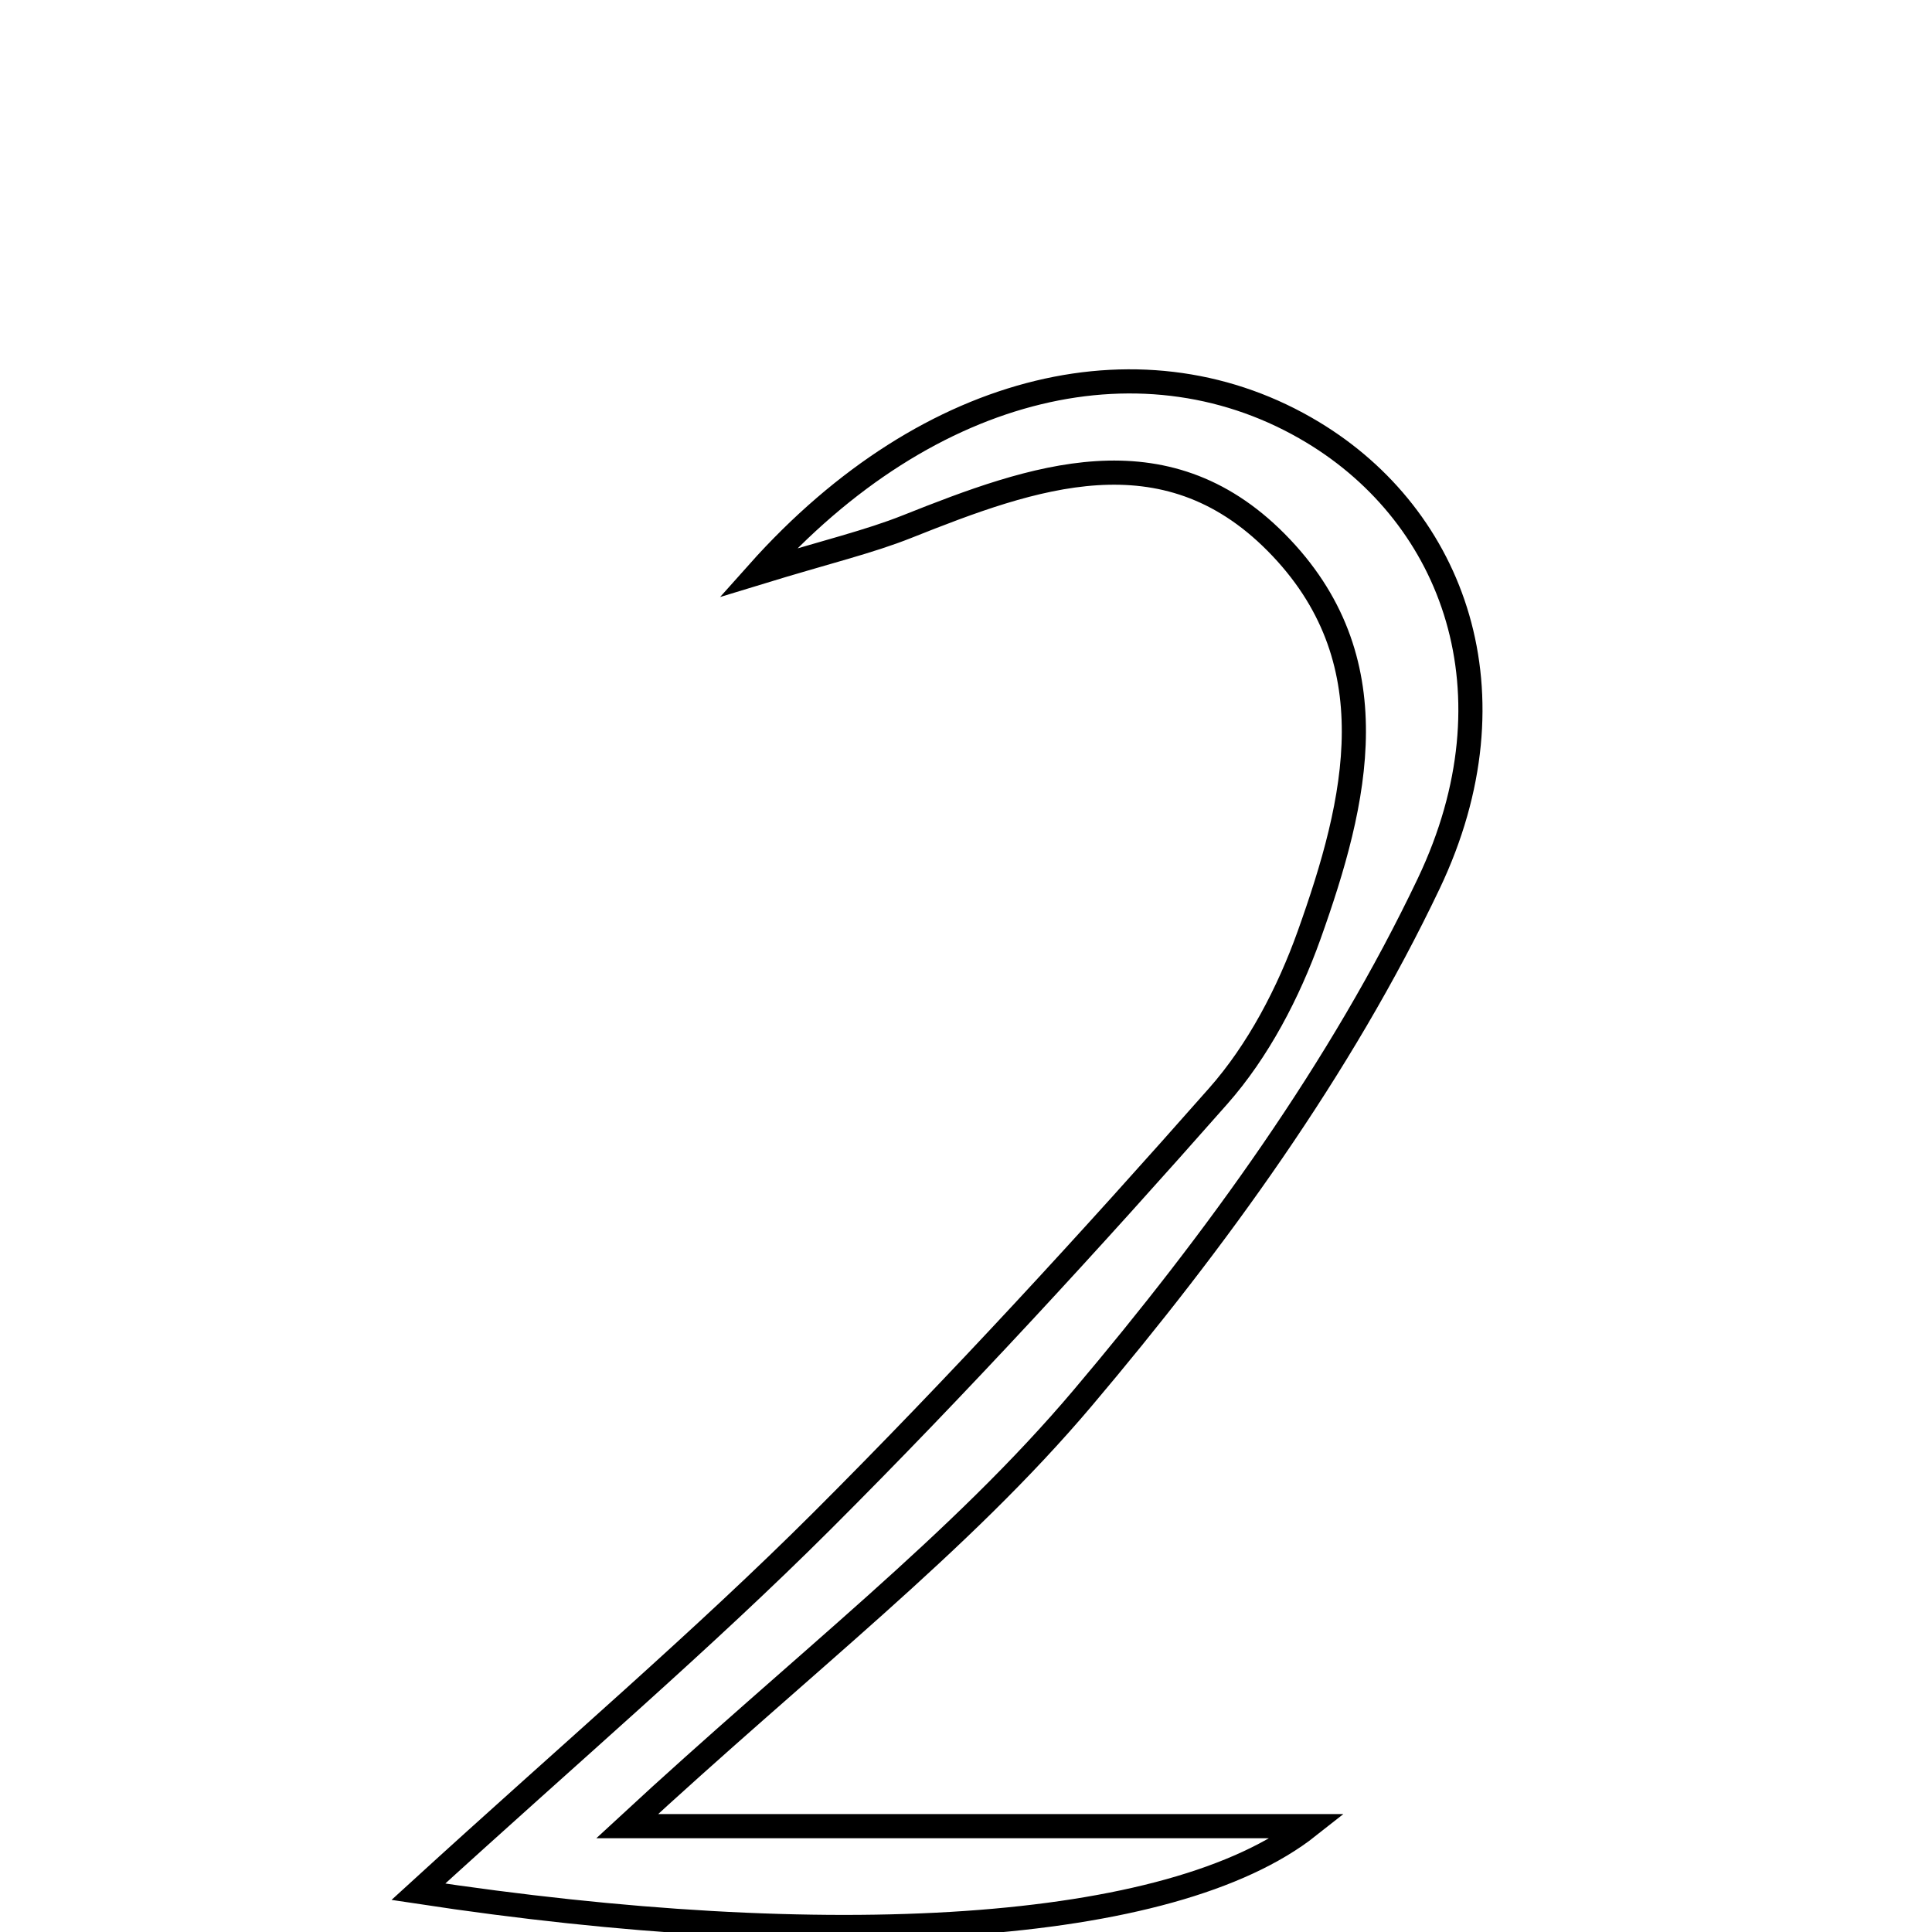 <svg xmlns="http://www.w3.org/2000/svg" viewBox="0.0 0.0 24.0 24.0" height="200px" width="200px"><path fill="none" stroke="black" stroke-width=".3" stroke-opacity="1.0"  filling="0" d="M16.307 5.37 C18.058 6.426 18.875 8.605 17.749 10.974 C16.656 13.271 15.104 15.409 13.453 17.362 C11.923 19.173 9.995 20.646 7.791 22.685 C10.807 22.685 13.321 22.685 16.256 22.685 C14.55 24.033 10.291 24.274 5.197 23.5 C7.127 21.737 8.728 20.374 10.212 18.893 C11.913 17.194 13.541 15.42 15.132 13.617 C15.63 13.054 16.007 12.33 16.262 11.617 C16.858 9.948 17.286 8.183 15.852 6.737 C14.457 5.331 12.835 5.918 11.27 6.541 C10.79 6.732 10.28 6.851 9.414 7.116 C11.562 4.707 14.259 4.134 16.307 5.37"></path></svg>